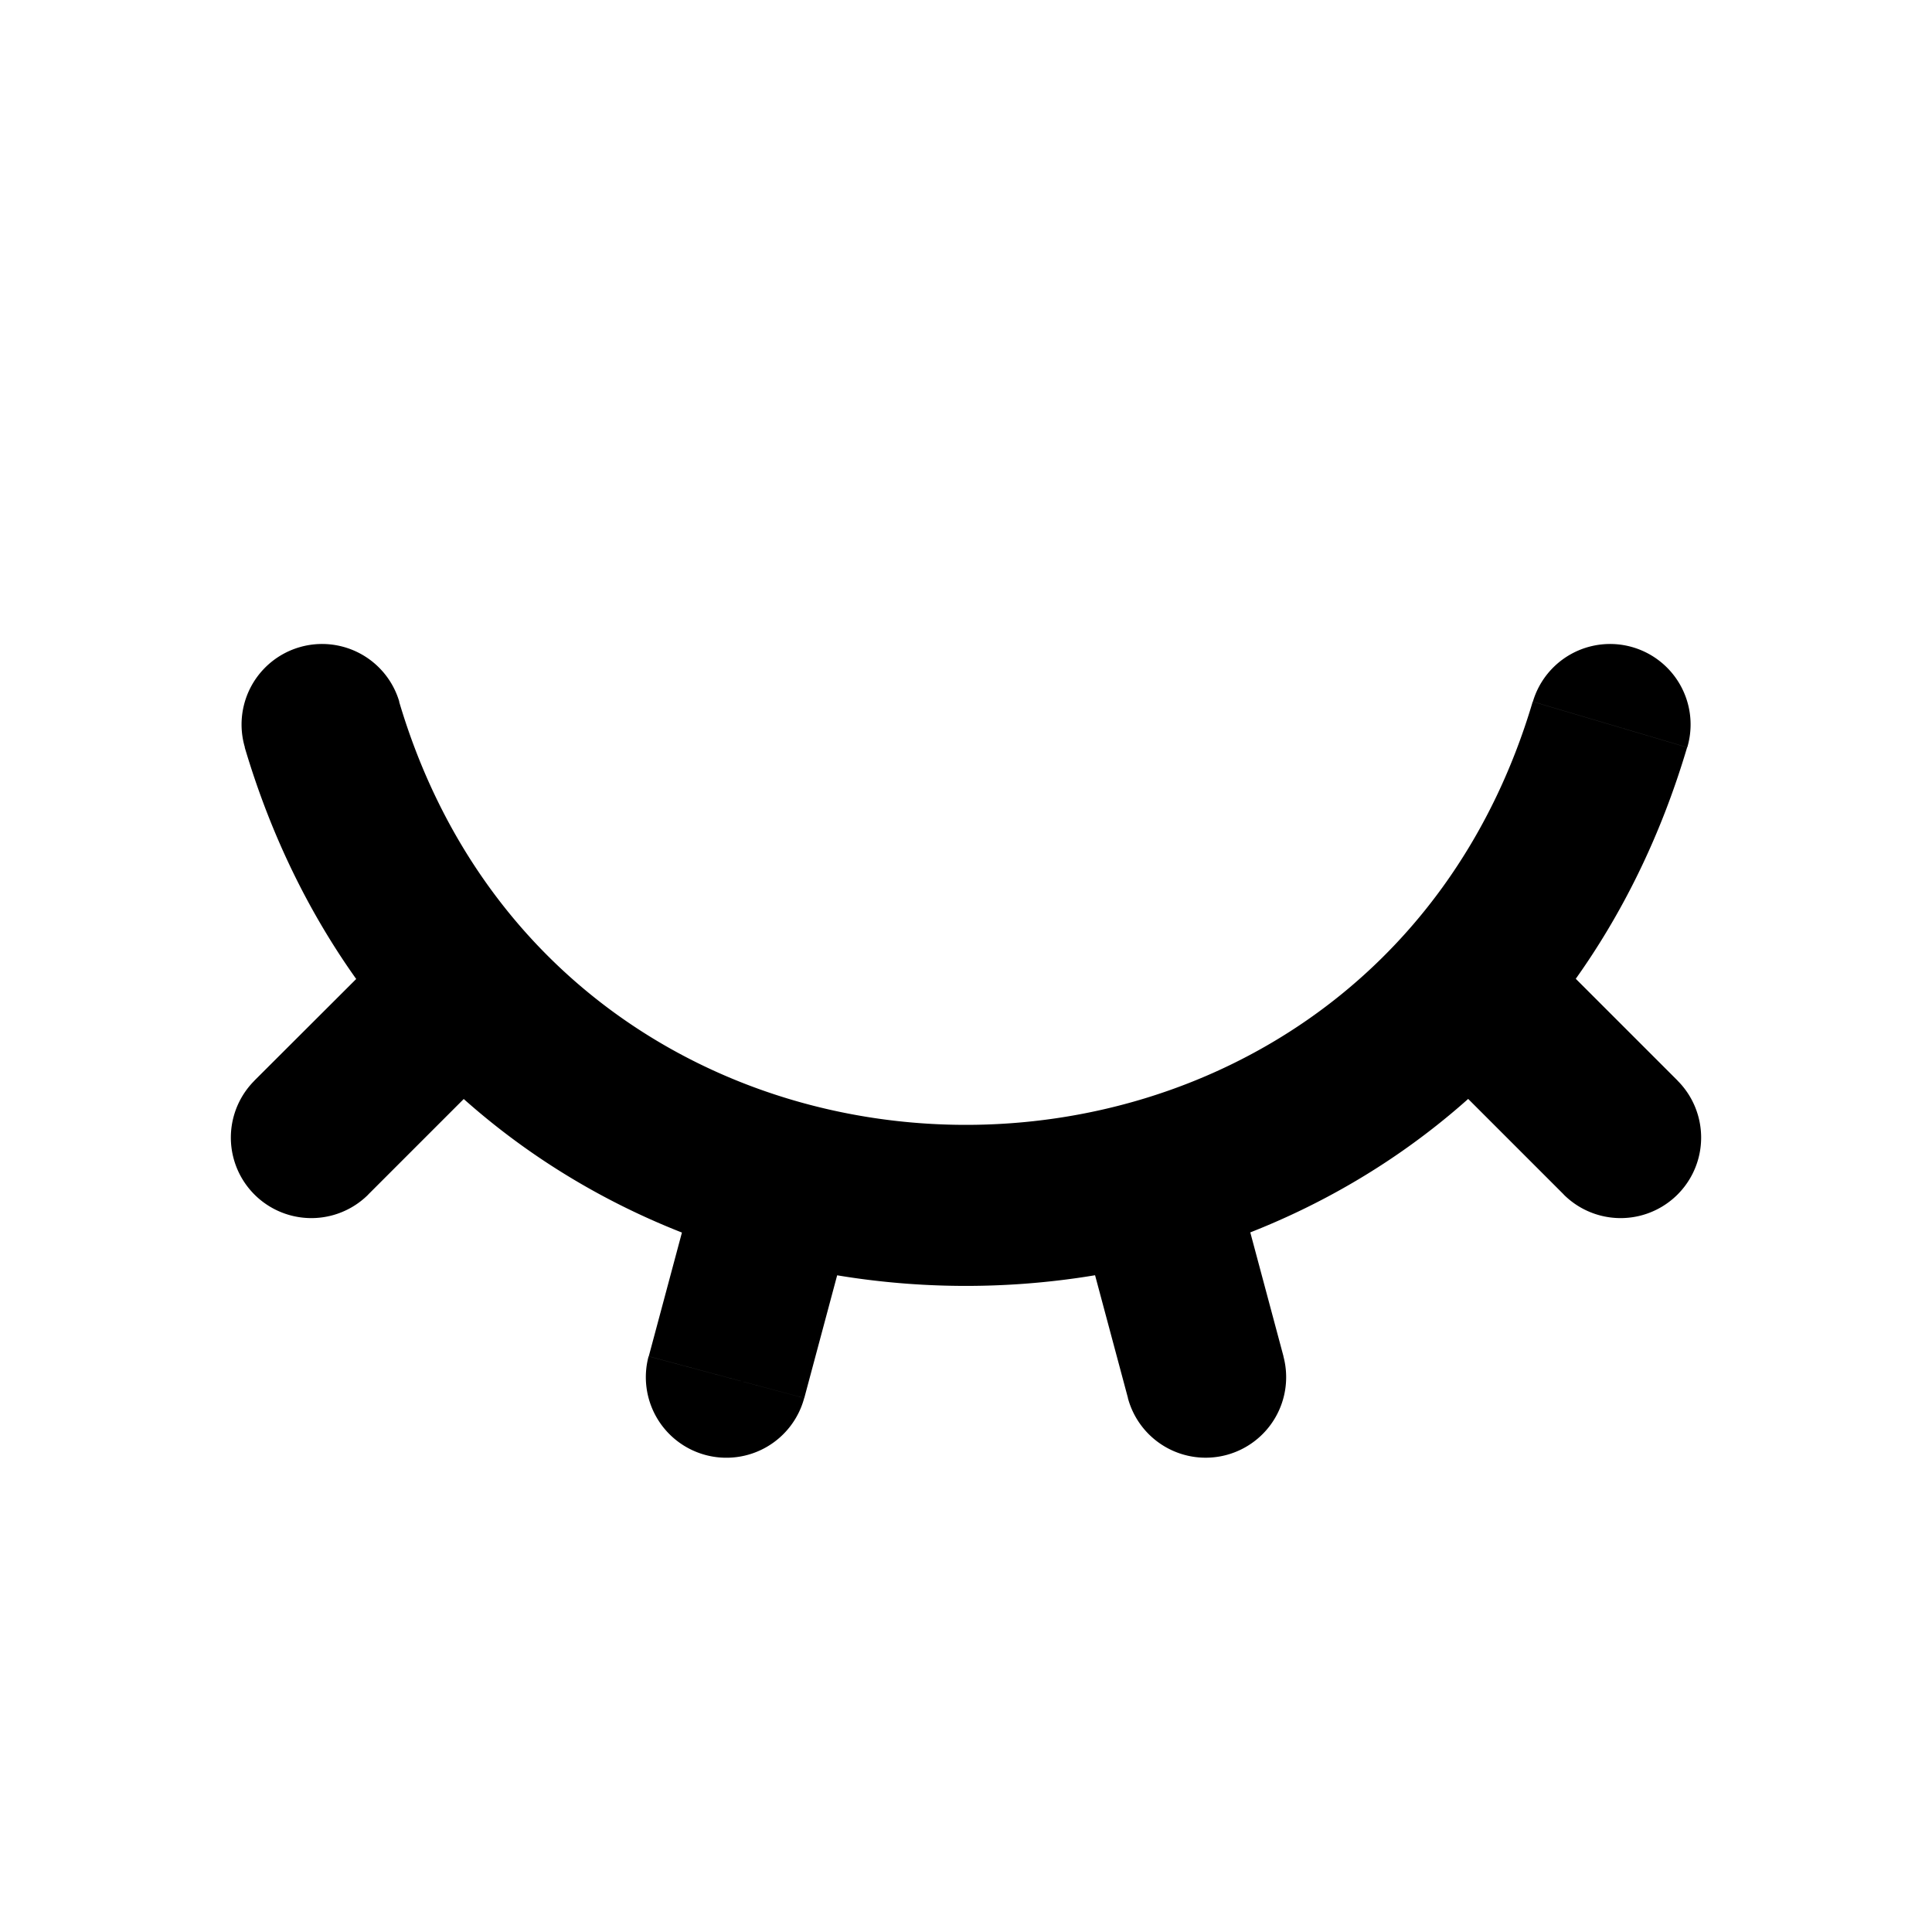 <svg xmlns="http://www.w3.org/2000/svg" width="24" height="24" viewBox="0 0 24 24" fill="none">
    <path fill="currentColor" d="M15.296 14.435a1 1 0 0 0-1.932.517zm-1.285 2.932a1 1 0 1 0 1.932-.518zm5.06-5.71a1 1 0 1 0-1.414 1.414zm.354 3.182a1 1 0 1 0 1.414-1.415zm-8.788.113a1 1 0 1 0-1.932-.518zm-2.58 1.897a1 1 0 1 0 1.933.518zm-1.714-3.778a1 1 0 1 0-1.414-1.414zm-3.182.353a1 1 0 1 0 1.414 1.415zM4.96 8.716a1 1 0 0 0-1.918.568zm16 .568a1 1 0 0 0-1.918-.568zm-7.595 5.668.647 2.415 1.932-.518-.647-2.415zm4.293-1.881 1.768 1.768 1.414-1.415-1.767-1.767zm-8.952 1.364-.647 2.414 1.932.518.647-2.415zm-3.776-2.778L3.16 13.424l1.414 1.415 1.768-1.768zM3.04 9.284c2.643 8.92 15.275 8.92 17.918 0l-1.918-.568c-2.077 7.01-12.005 7.01-14.082 0z"/>
</svg>